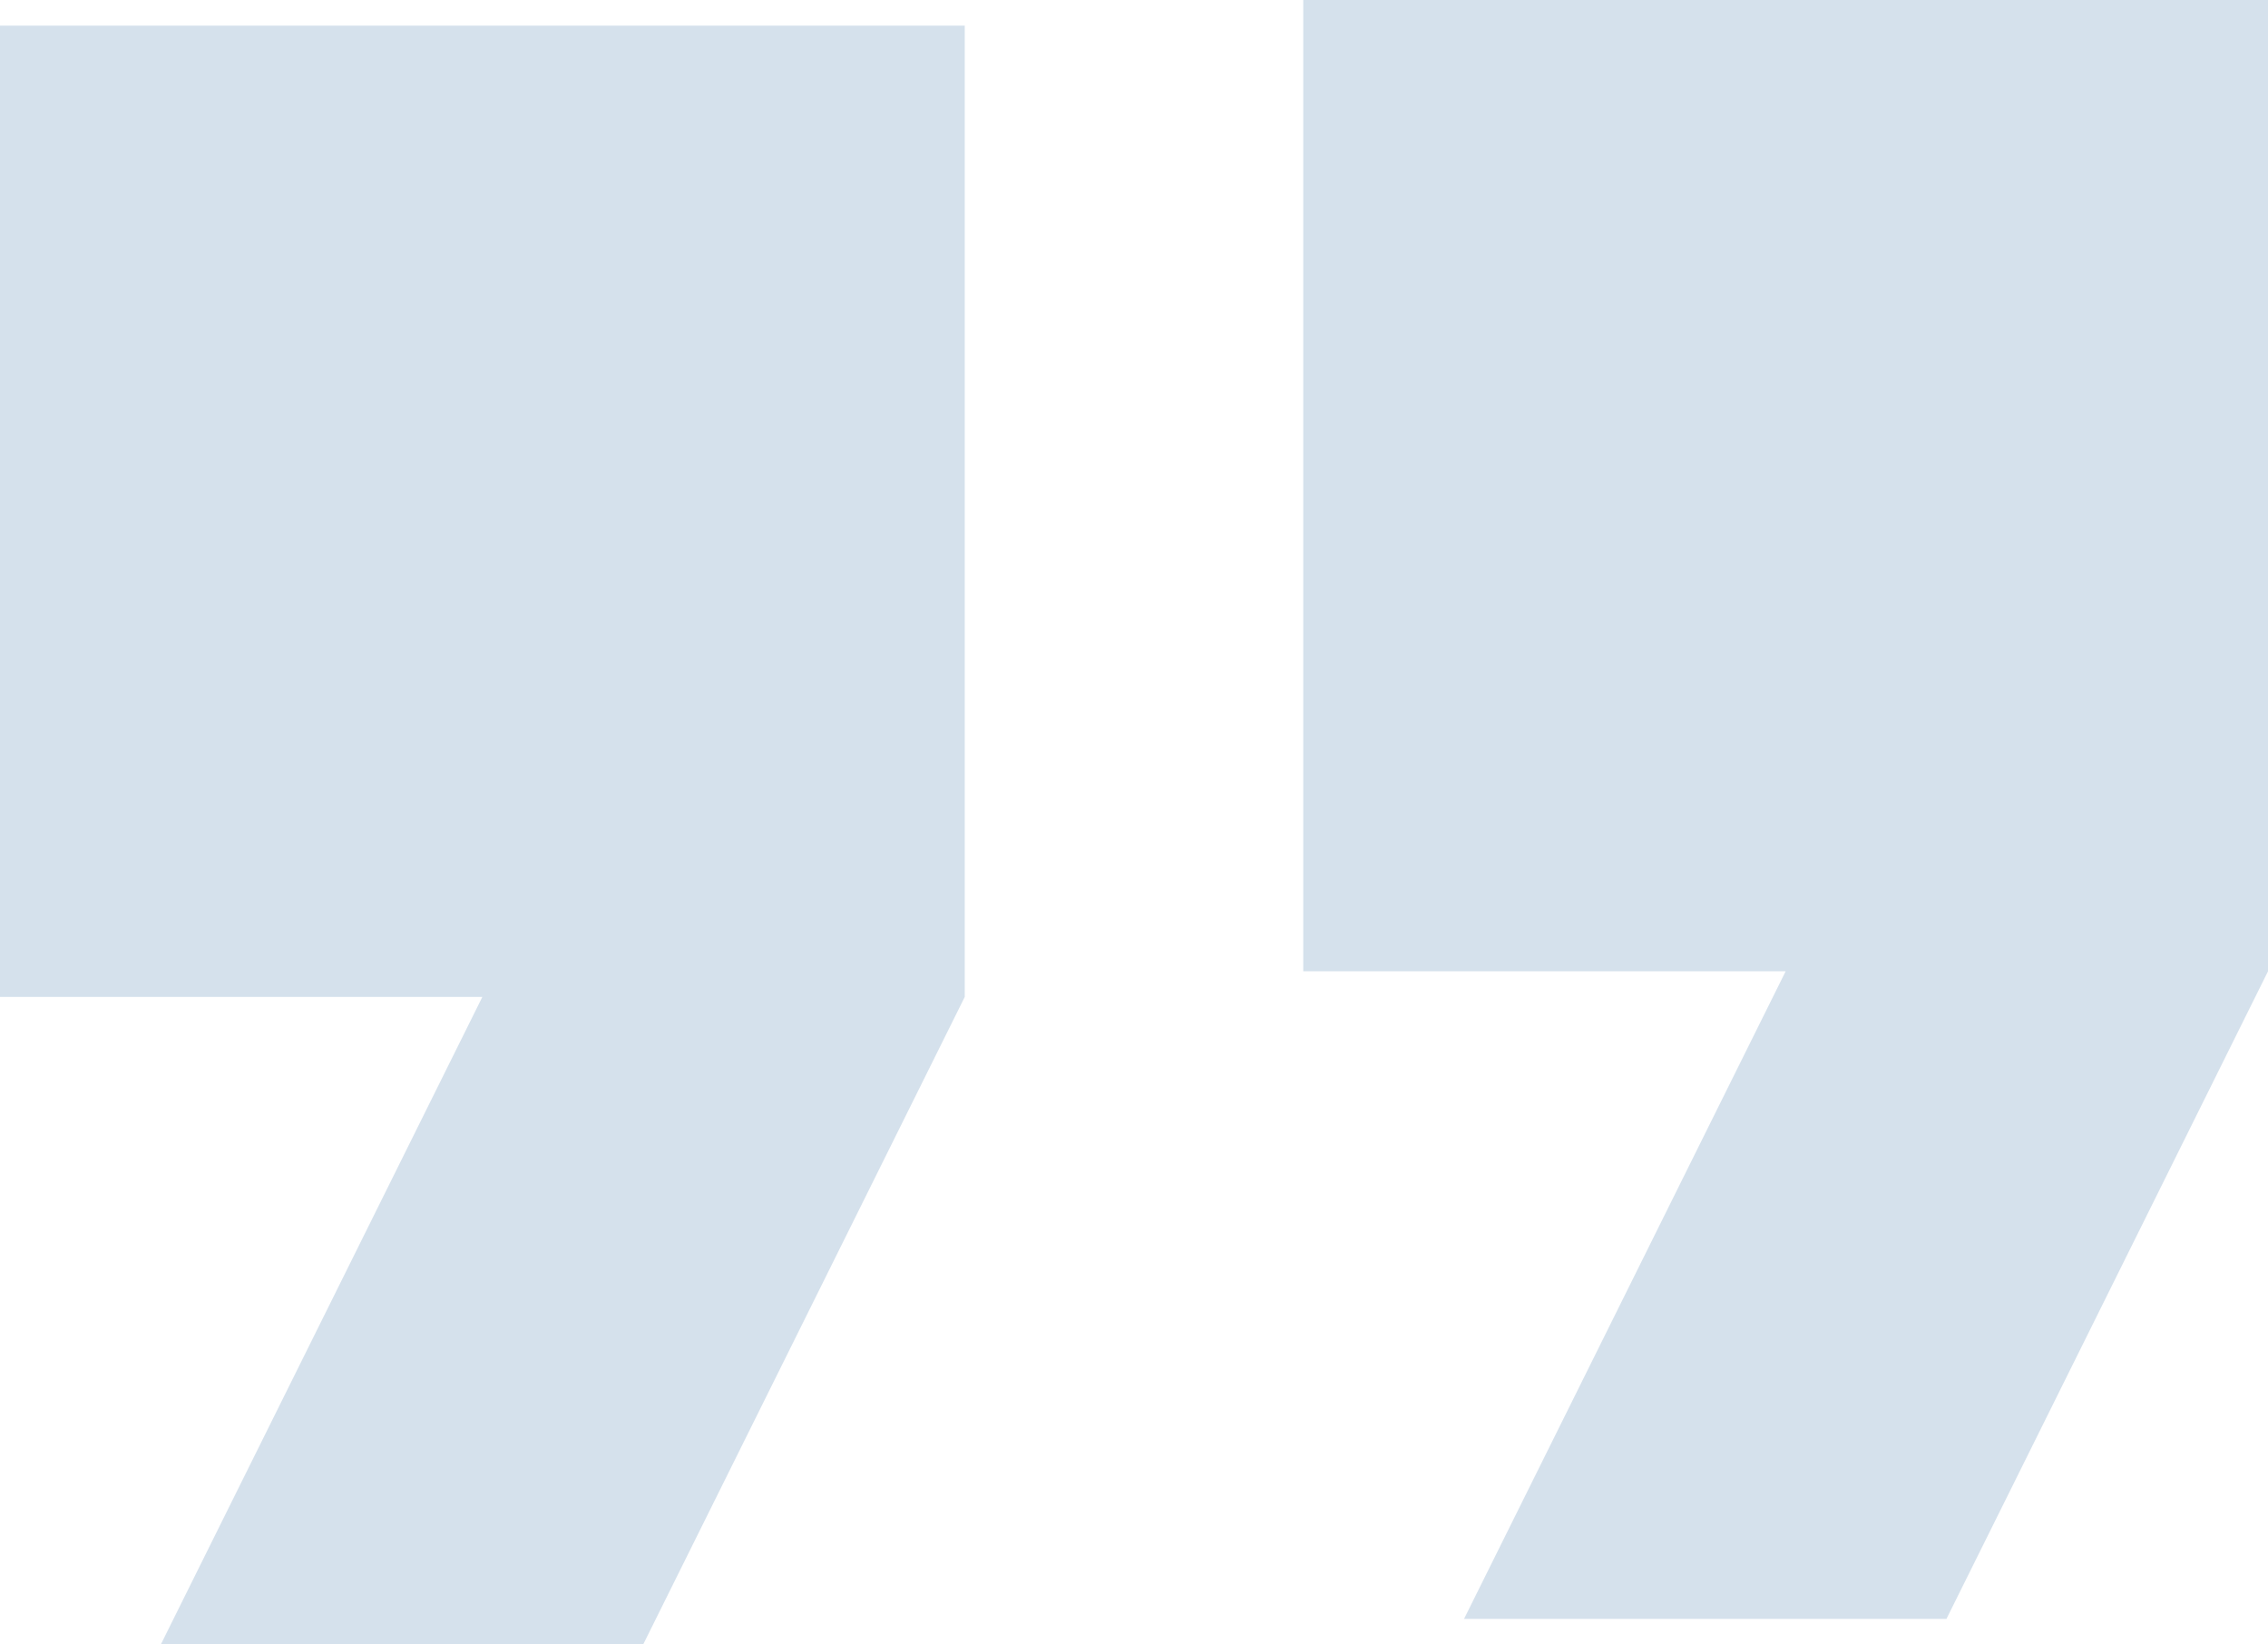 <svg width="40" height="29" viewBox="0 0 40 29" fill="none" xmlns="http://www.w3.org/2000/svg">
<path d="M0 17.581H8.507L2.836 29.001H11.343L17.015 17.581V0.452H0L0 17.581Z" fill="#D5E1EC"/>
<path d="M22.985 0V17.129H31.493L25.821 28.549H34.329L40 17.129V0L22.985 0Z" fill="#D5E1EC"/>
</svg>
